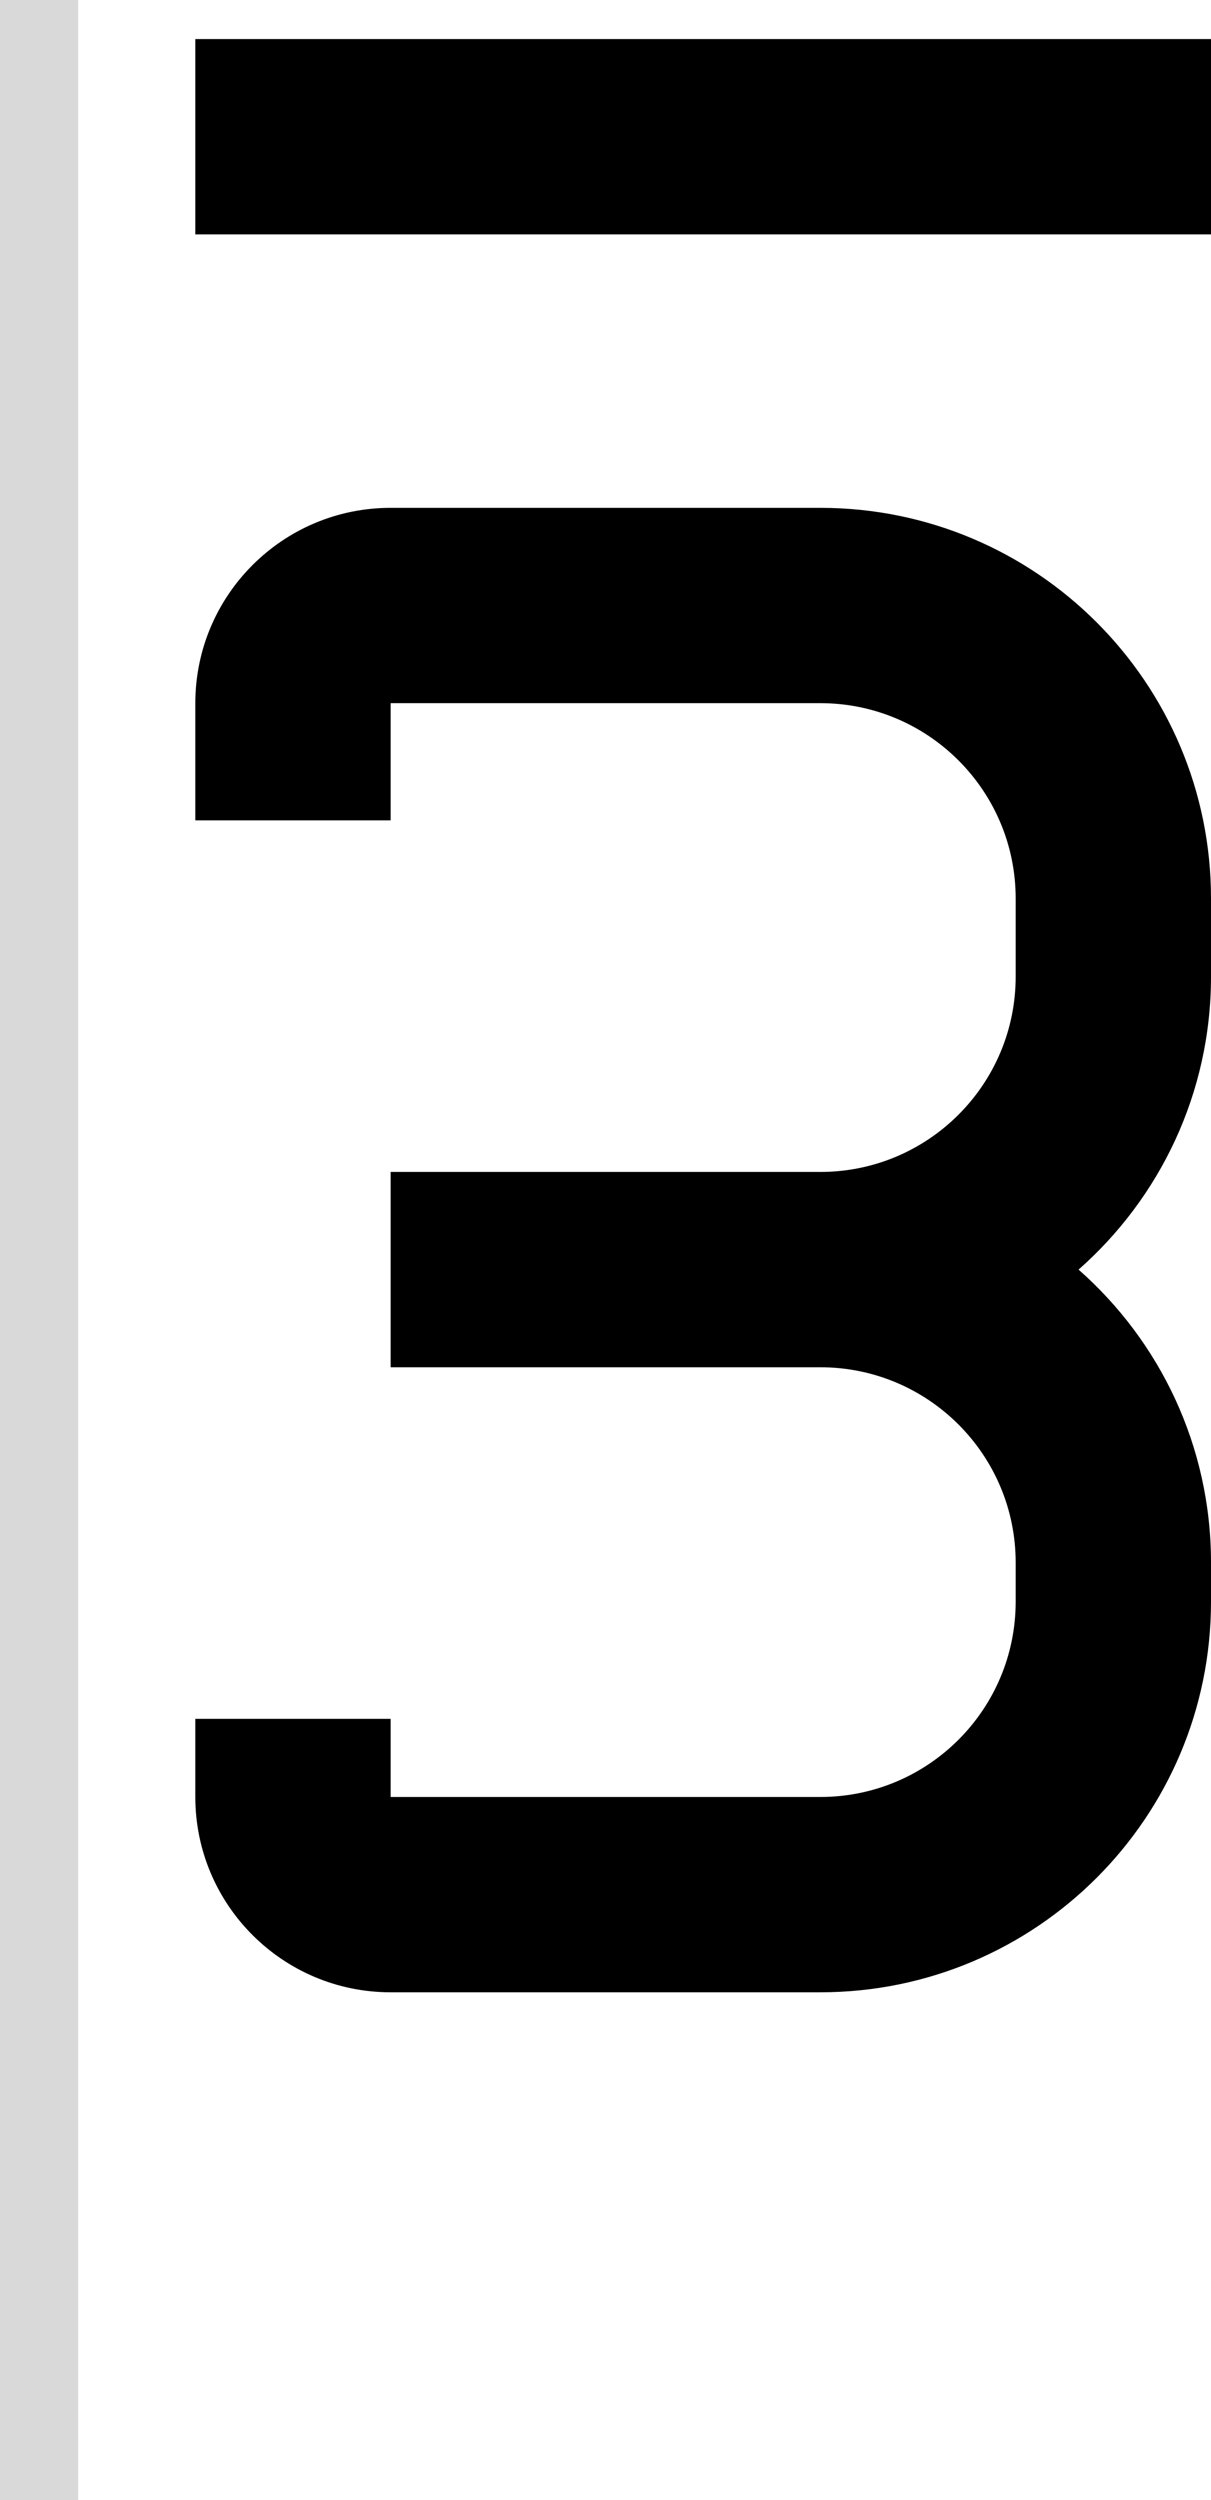 <svg width="31" height="64" viewBox="0 0 31 64" fill="none" xmlns="http://www.w3.org/2000/svg">
<path d="M21 13C26.523 13 31 17.477 31 23V25C31 27.988 29.688 30.668 27.61 32.5C29.688 34.332 31 37.012 31 40V41C31 46.523 26.523 51 21 51H10C7.239 51 5 48.761 5 46V44H10V46H21C23.761 46 26 43.761 26 41V40C26 37.239 23.761 35 21 35H10V30H21C23.761 30 26 27.761 26 25V23C26 20.239 23.761 18 21 18H10V21H5V18C5 15.239 7.239 13 10 13H21Z" fill="black"/>
<path d="M31 6H5V1H31V6Z" fill="black"/>
<rect width="2" height="64" fill="#D9D9D9"/>
</svg>
